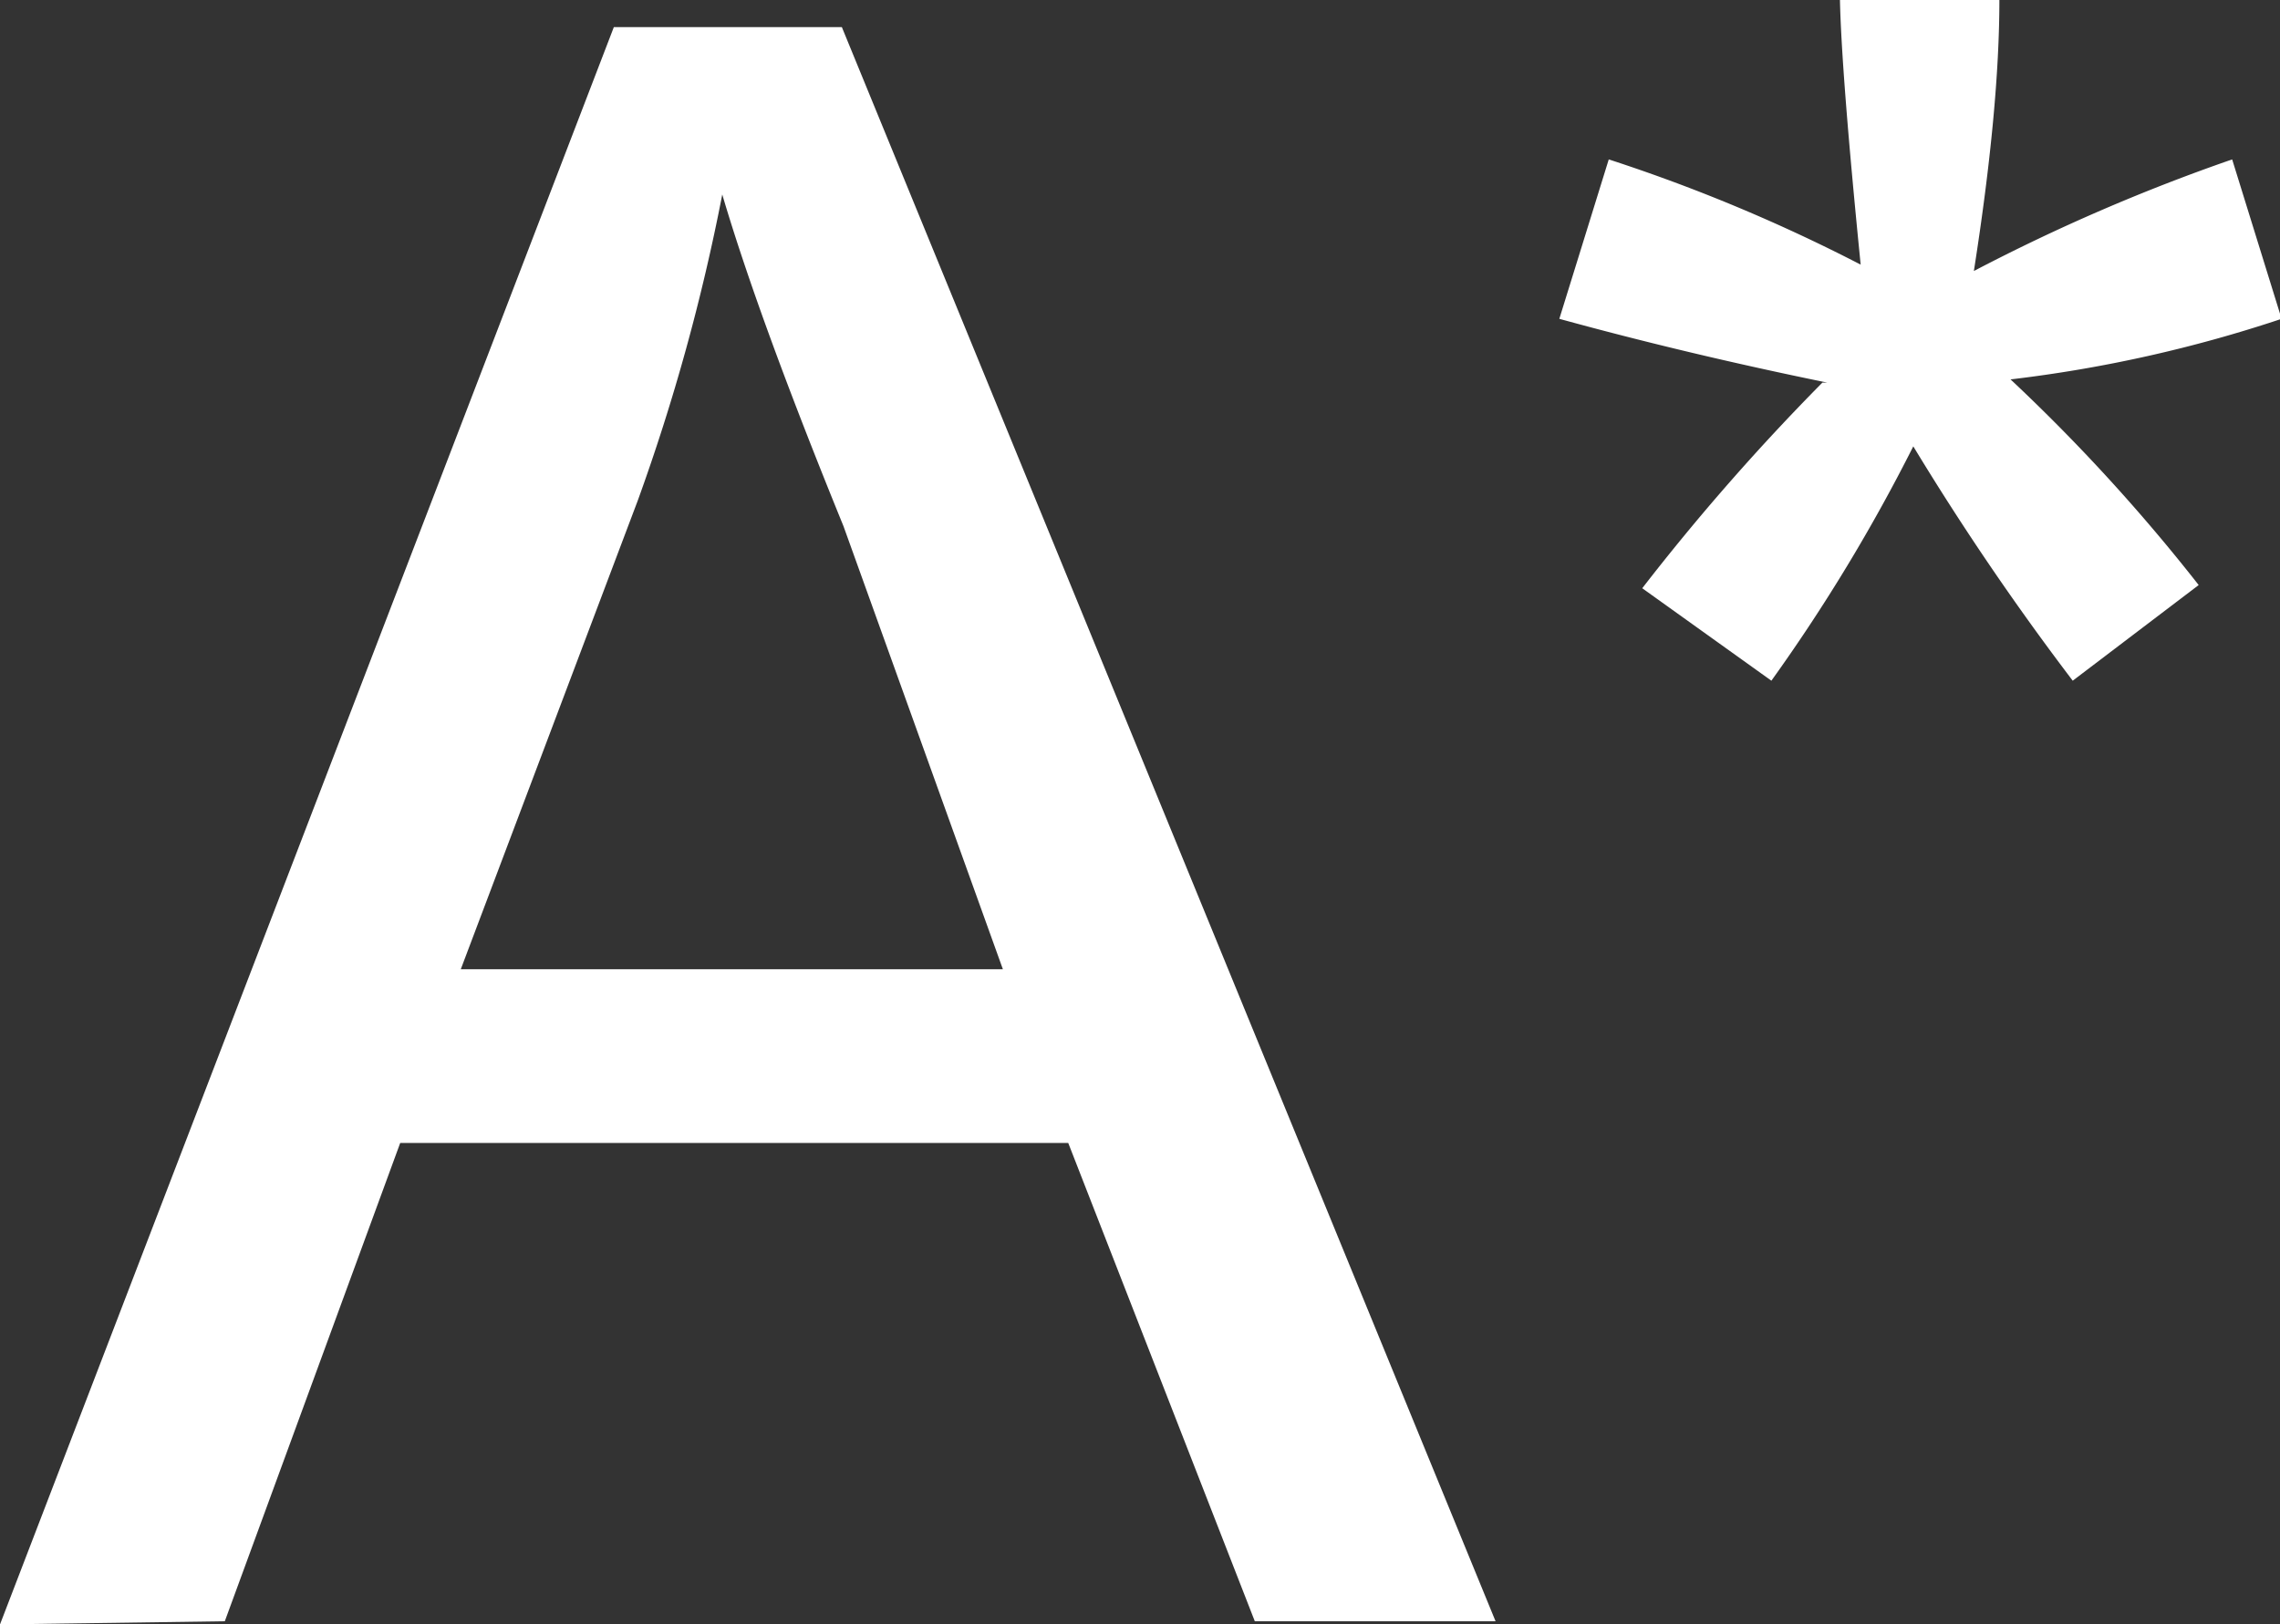 <svg xmlns="http://www.w3.org/2000/svg" viewBox="0 0 14.3 10.19"><rect x="0" y="0" width="14.3" height="10.19" fill="#333333" stroke="none"/><title>a2</title><g id="Layer_2" data-name="Layer 2"><g id="Layer_1-2" data-name="Layer 1"><path d="M0,10.19,3.85.17H5.28l4.1,10H7.87l-1.17-3H2.51l-1.1,3ZM2.89,6.08h3.4l-1-2.78Q4.76,2,4.53,1.22A12.77,12.77,0,0,1,4,3.14Zm8.57-3.68Q10.58,2.22,9.78,2l.31-1a10.51,10.51,0,0,1,1.58.66Q11.55.46,11.54,0h1q0,.68-.16,1.7A11.84,11.84,0,0,1,14,1l.31,1a8.51,8.51,0,0,1-1.7.38,11.45,11.45,0,0,1,1.18,1.29L13,4.27A16.9,16.9,0,0,1,12,2.8a11,11,0,0,1-.89,1.47l-.81-.58a14.17,14.17,0,0,1,1.13-1.29Z" fill="#fff"/></g></g></svg>